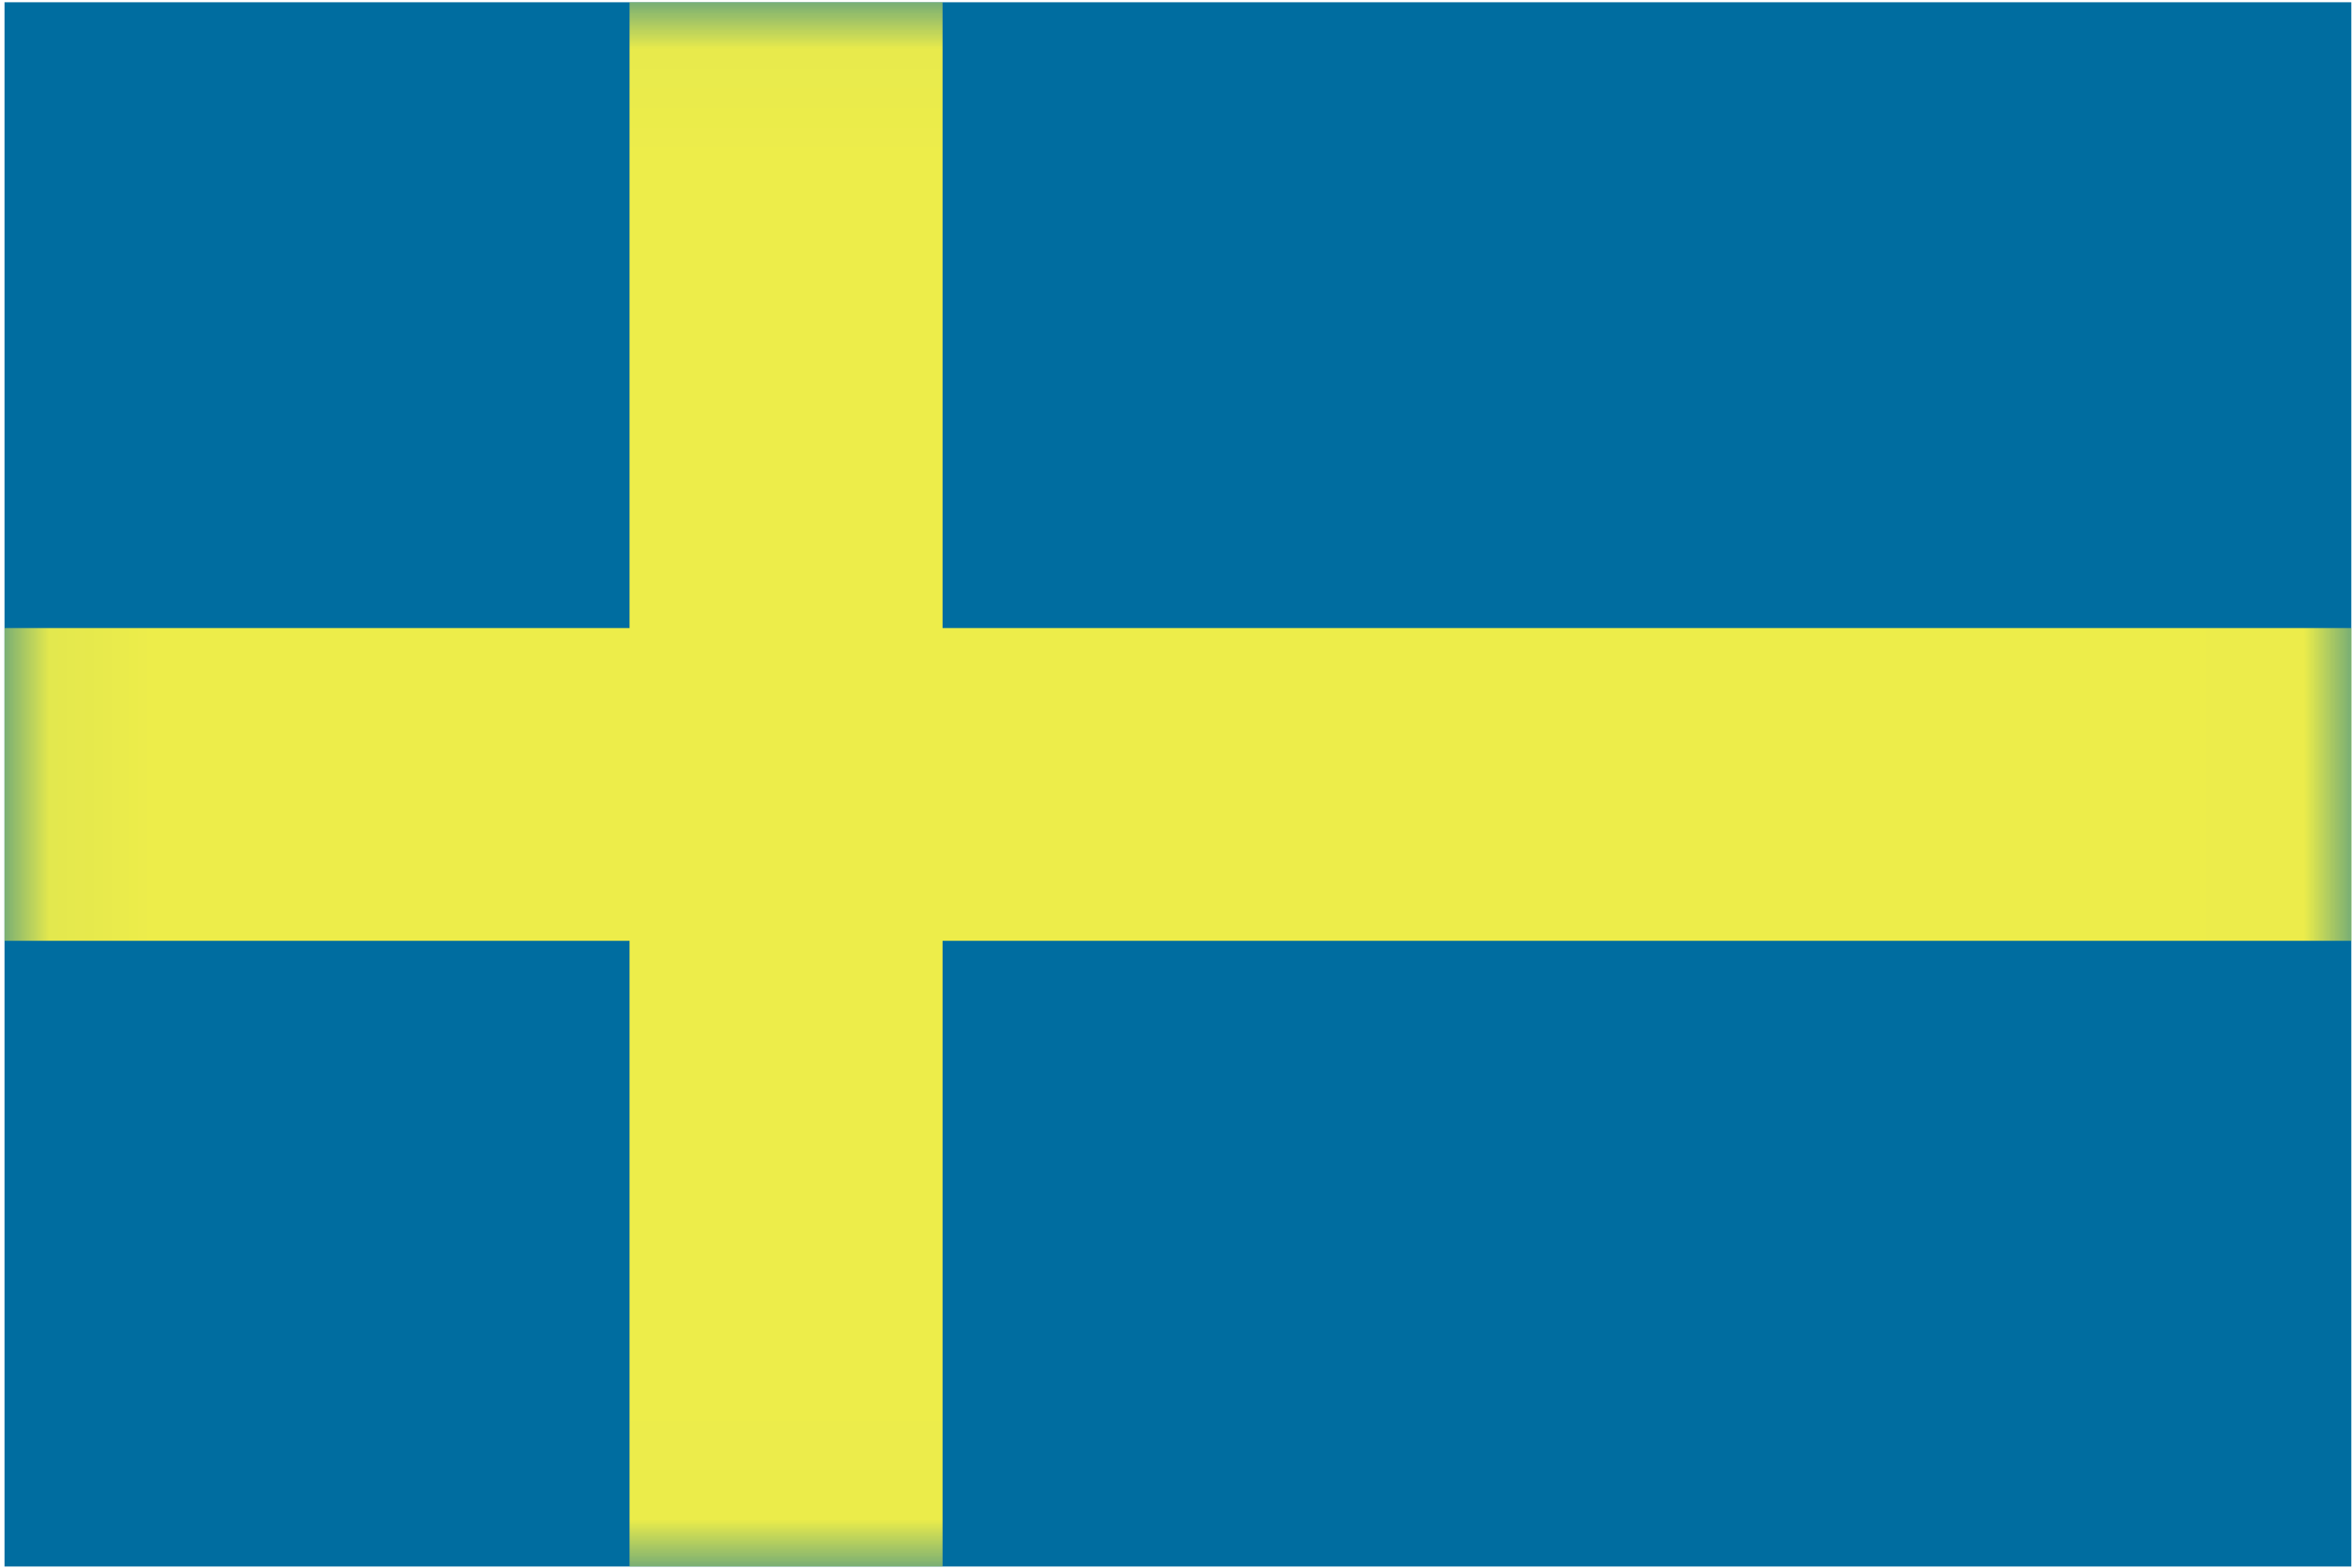 <svg width="24" height="16" viewBox="0 0 24 16" xmlns="http://www.w3.org/2000/svg" xmlns:xlink="http://www.w3.org/1999/xlink"><title>flag-se</title><defs><path id="a" d="M.046.023h23.947v15.965H.046z"/></defs><g fill="none" fill-rule="evenodd"><mask id="b" fill="#fff"><use xlink:href="#a"/></mask><use fill="#006DA0" xlink:href="#a"/><path fill="#EDED4A" mask="url(#b)" d="M6.424 6.41H.046v3.192h6.378v6.386h3.194V9.602h14.378V6.41H9.618V.023H6.424z"/></g></svg>